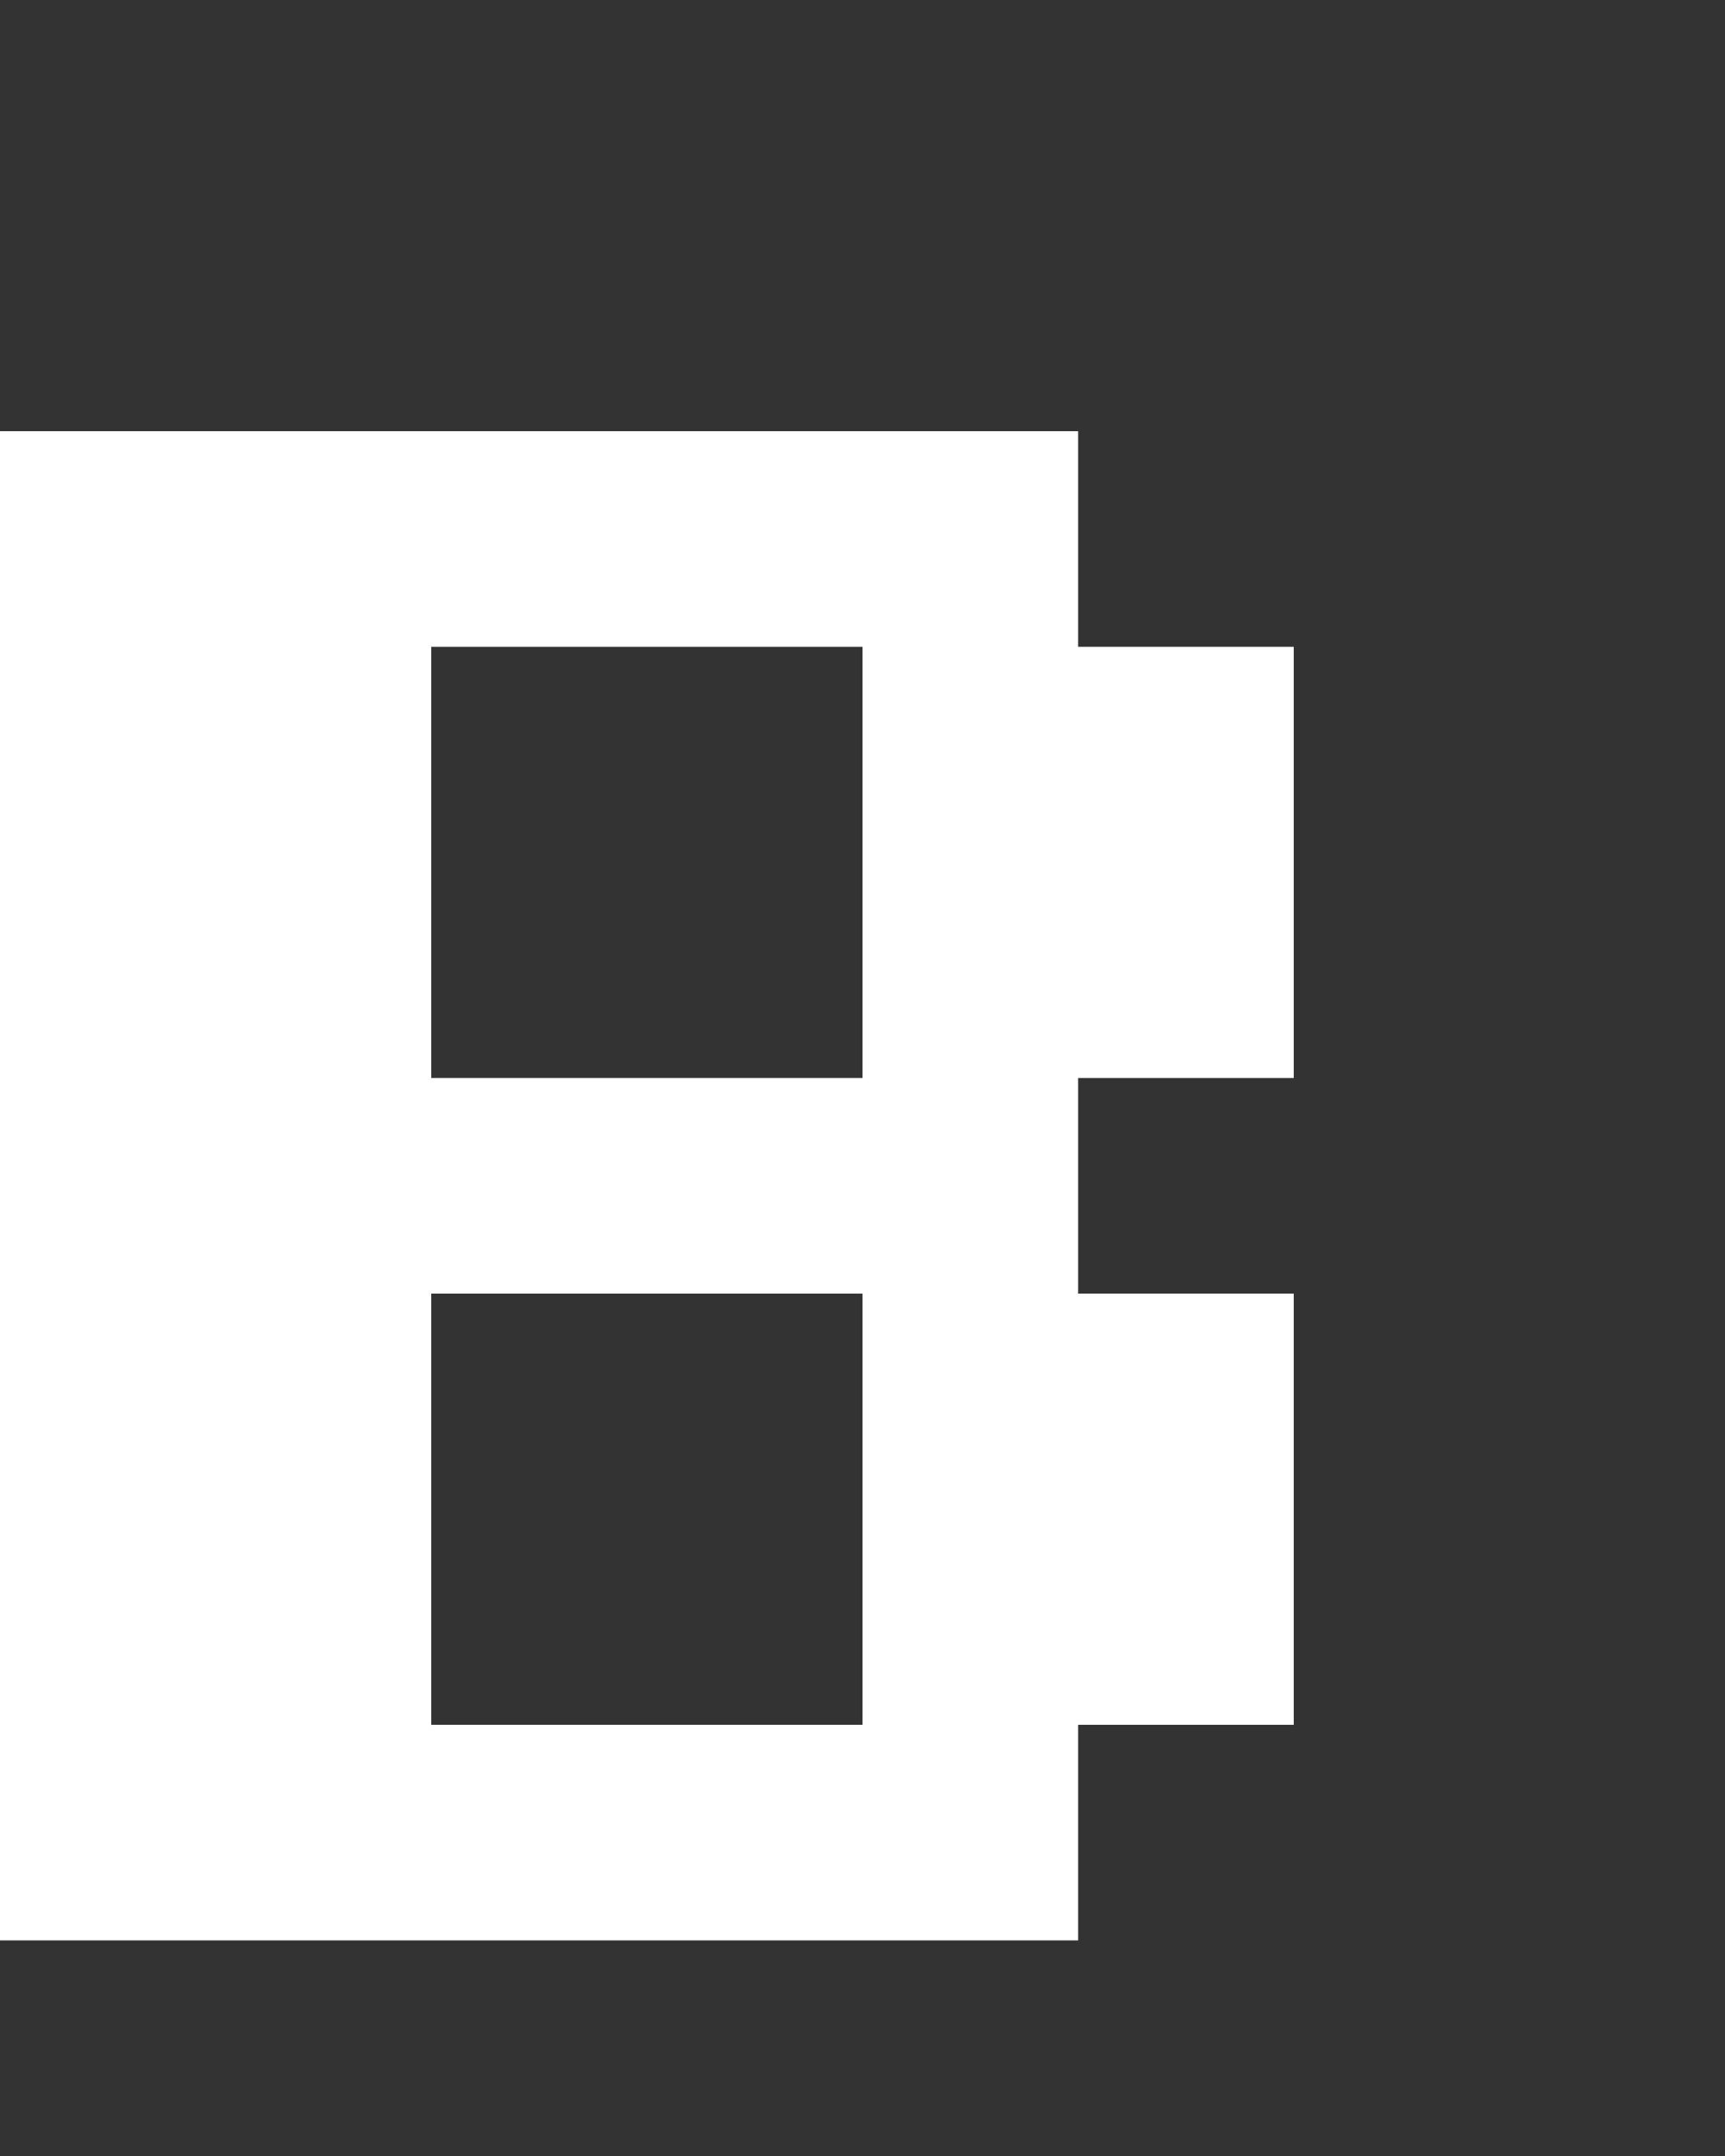 <svg xmlns="http://www.w3.org/2000/svg" width="8" height="10" fill="none" viewBox="0 0 8 10">
  <rect x="0" y="0" width="8" height="10" fill="#333333" stroke="none"/>
  <path fill="#fff" d="M2 9H0V2h2v7Zm4-4H4V3h2v2Zm0 3H4V6h2v2ZM5 3H2V2h3v1Zm0 3H2V5h3v1Zm0 3H2V8h3v1Z"/>
</svg>
